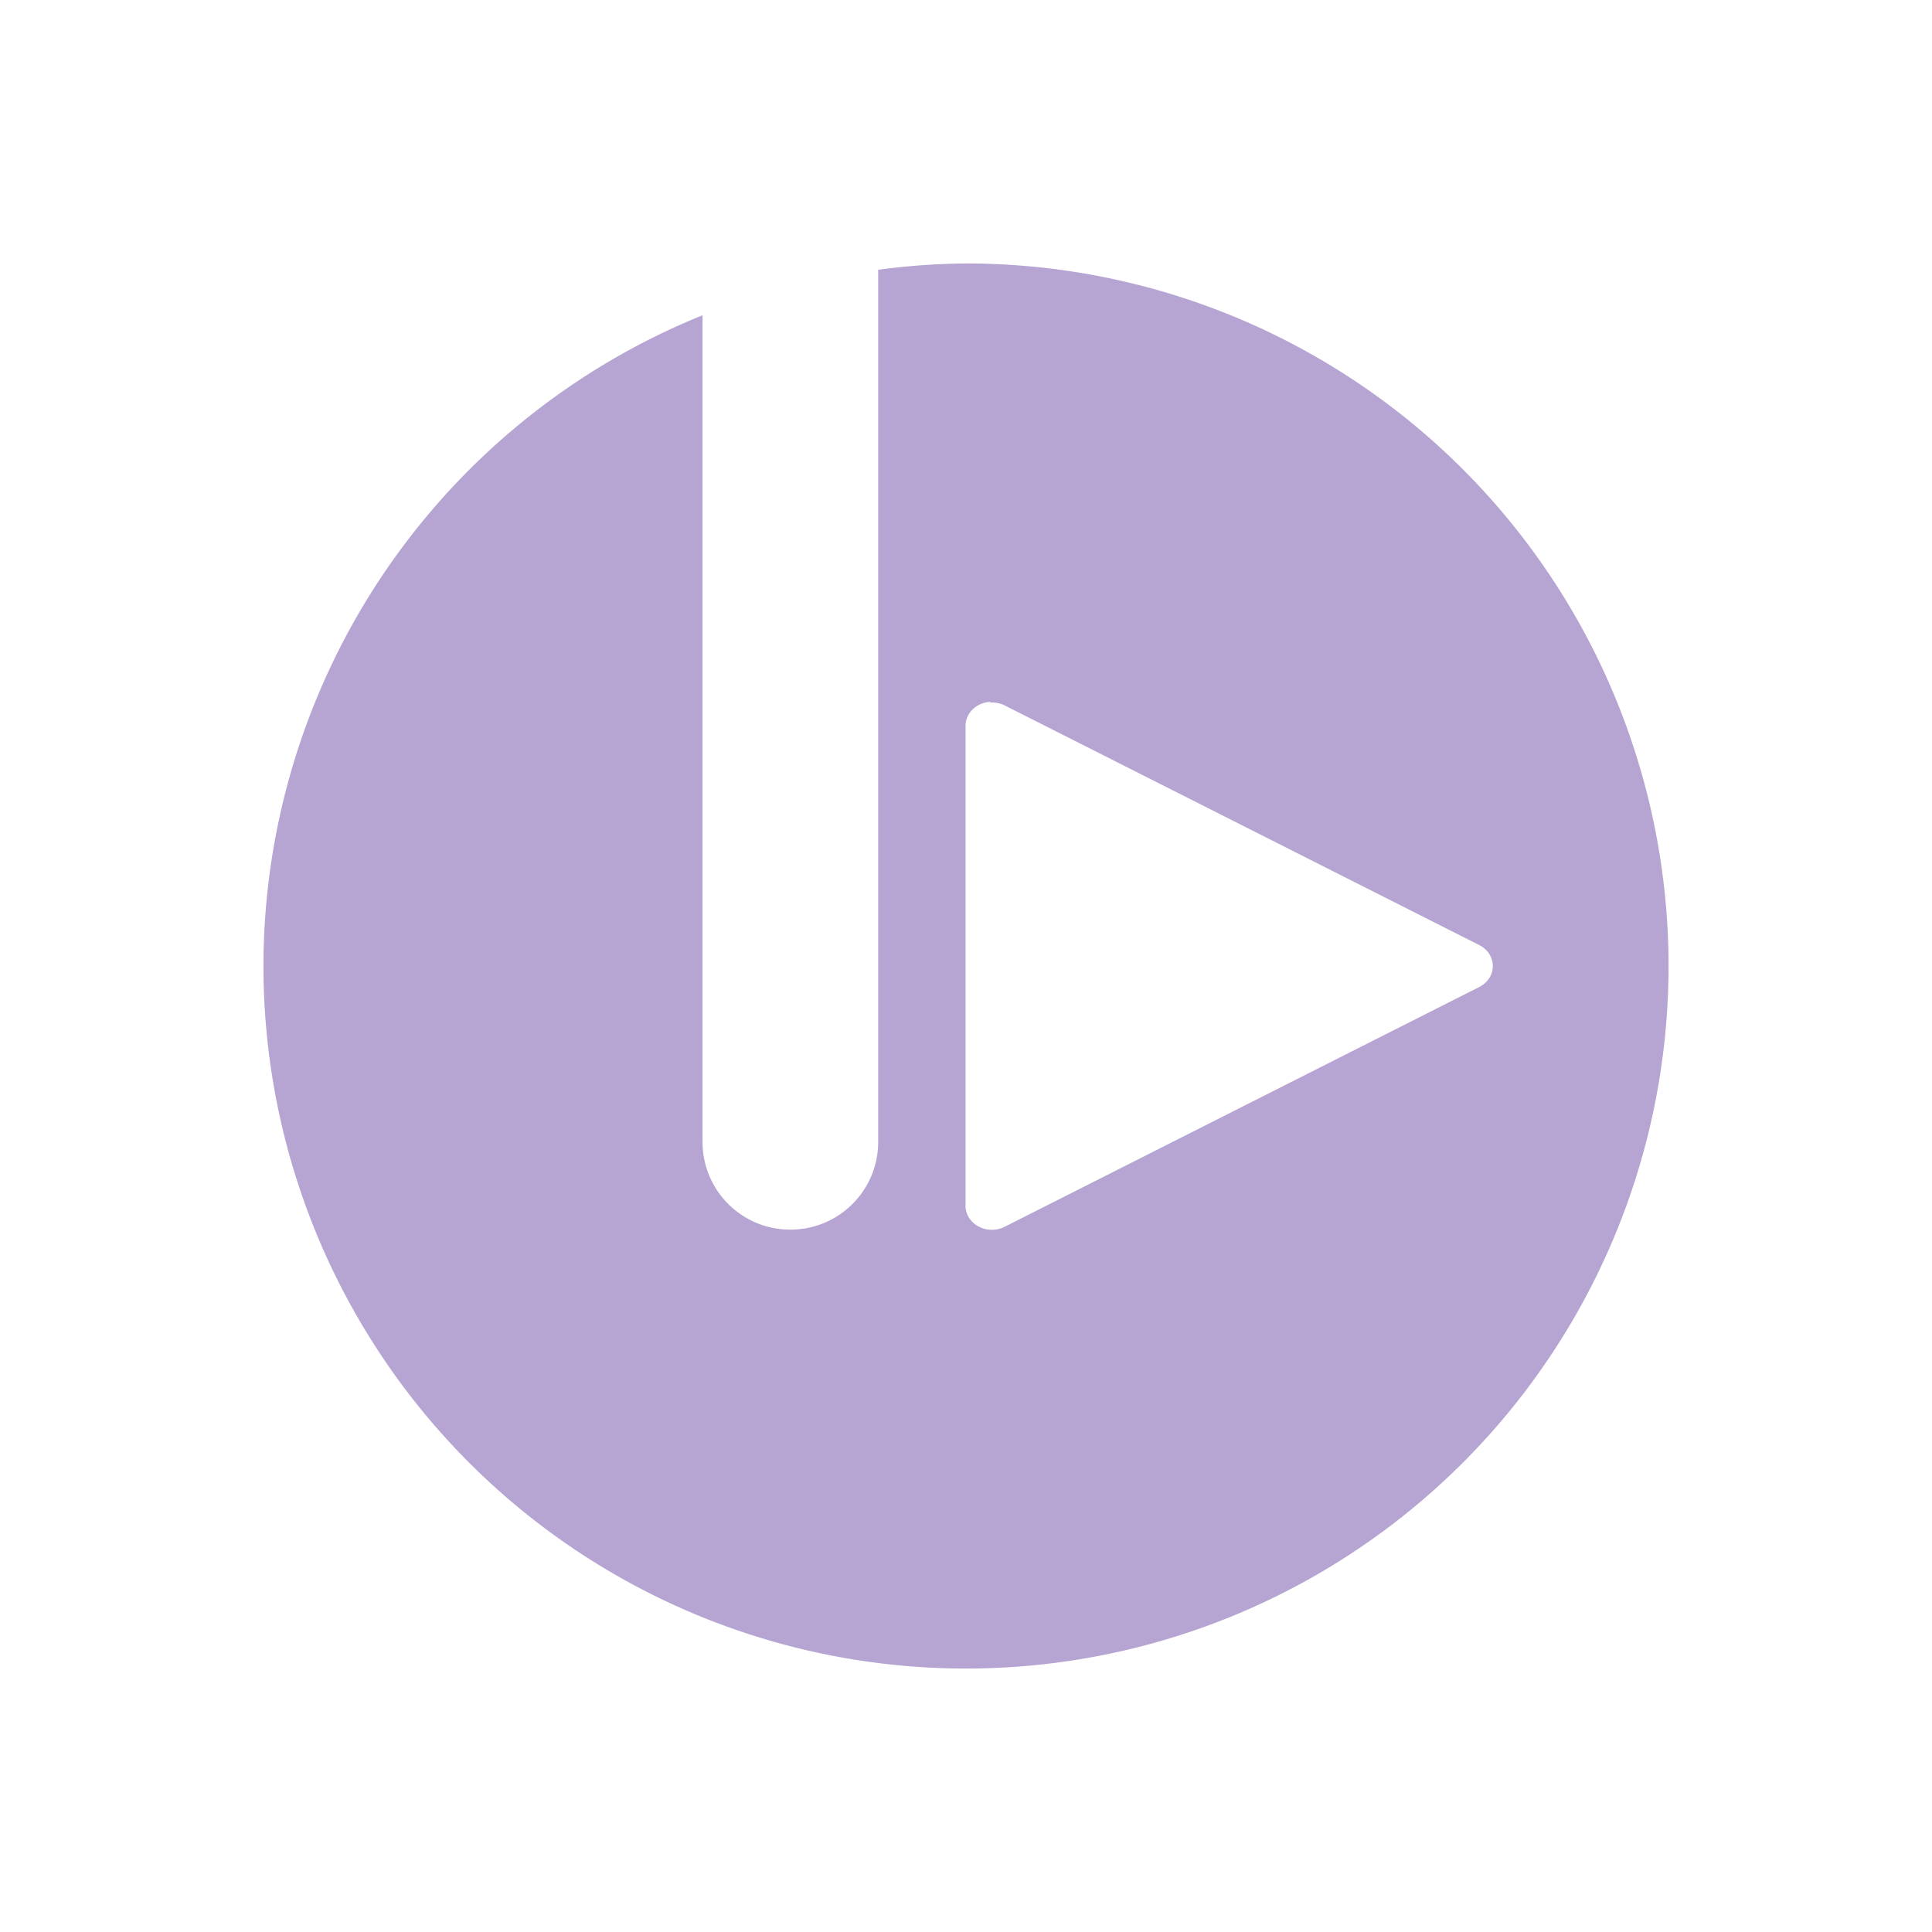 <svg xmlns="http://www.w3.org/2000/svg" width="22" height="22" version="1.1">
 <defs>
  <style id="current-color-scheme" type="text/css">
   .ColorScheme-Text { color:#B6A4D2; } .ColorScheme-Highlight { color:#D3B2CB; }
  </style>
 </defs>
 <path style="fill:currentColor" class="ColorScheme-Text" d="m11 3a8 8 0 0 0 -1 0.072v9.93c0 0.554-0.446 1-1 1s-1-0.446-1-1v-9.412a8 8 0 0 0 -5 7.41 8 8 0 0 0 8 8 8 8 0 0 0 8 -8 8 8 0 0 0 -8 -8zm0.279 5a0.3 0.273 0 0 1 0.023 0 0.3 0.273 0 0 1 0.143 0.035l5.4 2.727a0.3 0.273 0 0 1 0 0.477l-5.4 2.728a0.3 0.273 0 0 1 -0.45 -0.25v-5.455a0.3 0.273 0 0 1 0.28 -0.27z"/>
</svg>
